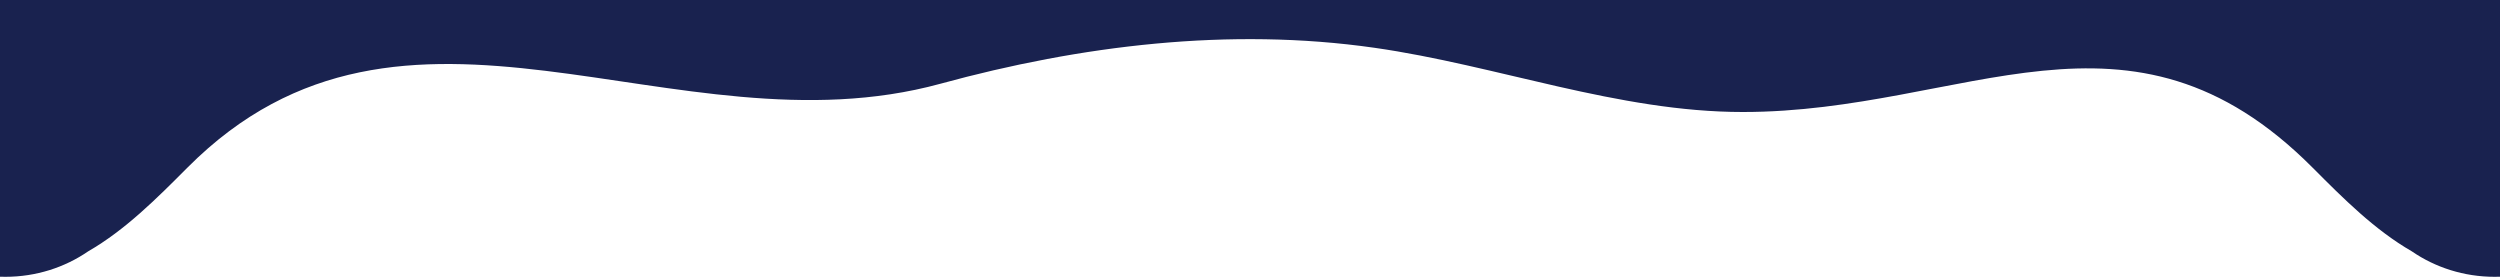 <svg width="2565" height="284" viewBox="0 0 2565 284" fill="none" xmlns="http://www.w3.org/2000/svg">
<path d="M-1458 0V56.959C-1291.97 56.959 -1114.47 36.389 -953.784 85.938C-830.257 124.03 -701.398 124.029 -577.871 85.939L-577.87 85.939C-420.538 37.424 -299.669 53.207 -181.449 171.838C-149.55 203.849 -117.65 235.859 -79.392 257.928C-55.443 274.344 -26.143 284 5.5 284C37.143 284 66.443 274.344 90.393 257.927C128.651 235.859 160.55 203.849 192.449 171.839L192.45 171.838C416.229 -52.72 691.376 160.667 964.783 85.938C1108.95 46.534 1261.55 27.794 1410 49C1536.51 67.073 1659.96 114.918 1788.17 114.918C2016.85 114.918 2184.45 -16.922 2372.55 171.838L2372.55 171.84C2404.45 203.85 2436.35 235.859 2474.61 257.928C2498.56 274.344 2527.86 284 2559.5 284C2591.14 284 2620.44 274.344 2644.39 257.927C2682.65 235.859 2714.55 203.848 2746.45 171.838C2864.67 53.207 2985.54 37.424 3142.87 85.939C3266.4 124.029 3395.26 124.03 3518.78 85.938C3679.47 36.389 3856.97 56.959 4023 56.959V0H-1458Z" fill="#19224F"/>
</svg>
